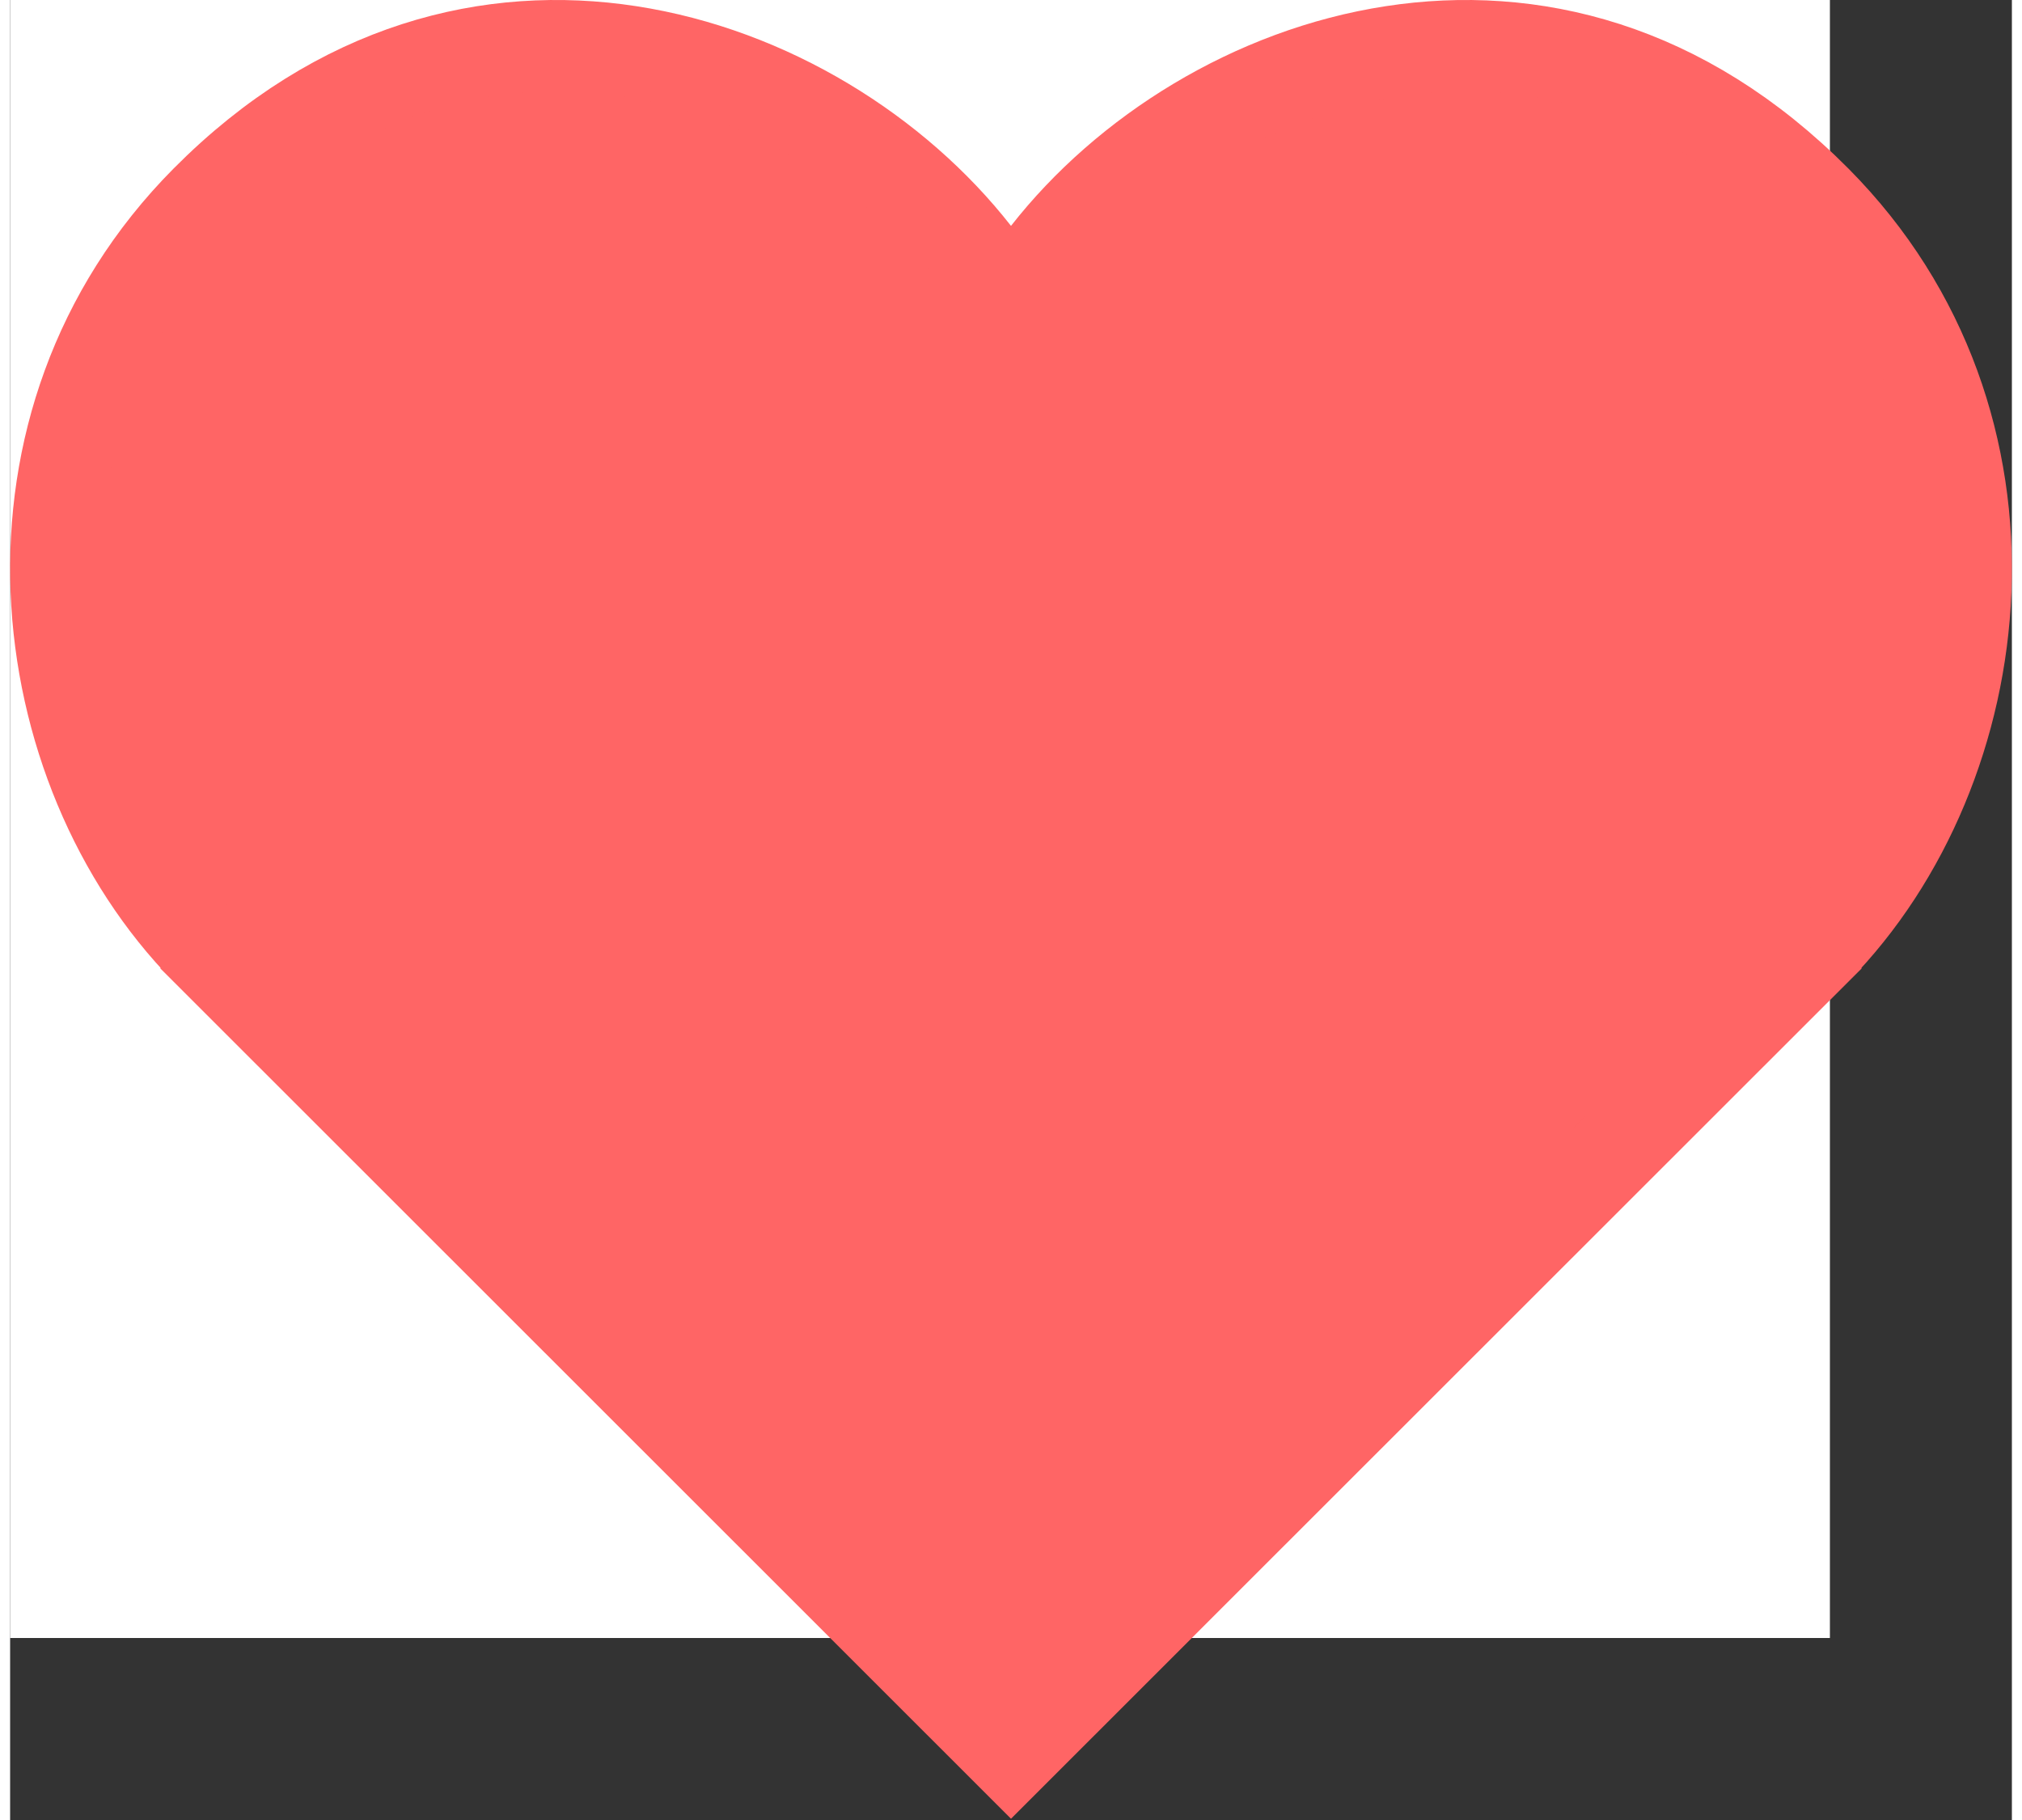 <svg width="20" height="18" viewBox="0 0 22 20" fill="none" xmlns="http://www.w3.org/2000/svg">
<rect x="0" y="0" width="22" height="20" fill="#333333" stroke="none"/>
<rect width="20" height="18" fill="white"/>
<path d="M19.848 10.436L11 19.279L2.152 10.436C2.152 10.435 2.151 10.435 2.151 10.434C0.19 8.437 -0.278 4.651 2.151 2.205C3.62 0.725 5.289 0.329 6.805 0.562C8.342 0.797 9.739 1.682 10.606 2.79L11 3.293L11.394 2.79C12.261 1.682 13.659 0.797 15.195 0.562C16.711 0.329 18.38 0.725 19.849 2.205C22.278 4.651 21.81 8.437 19.849 10.434C19.849 10.435 19.848 10.435 19.848 10.436Z" fill="#FF6565" stroke="#FF6565"/>
</svg>
